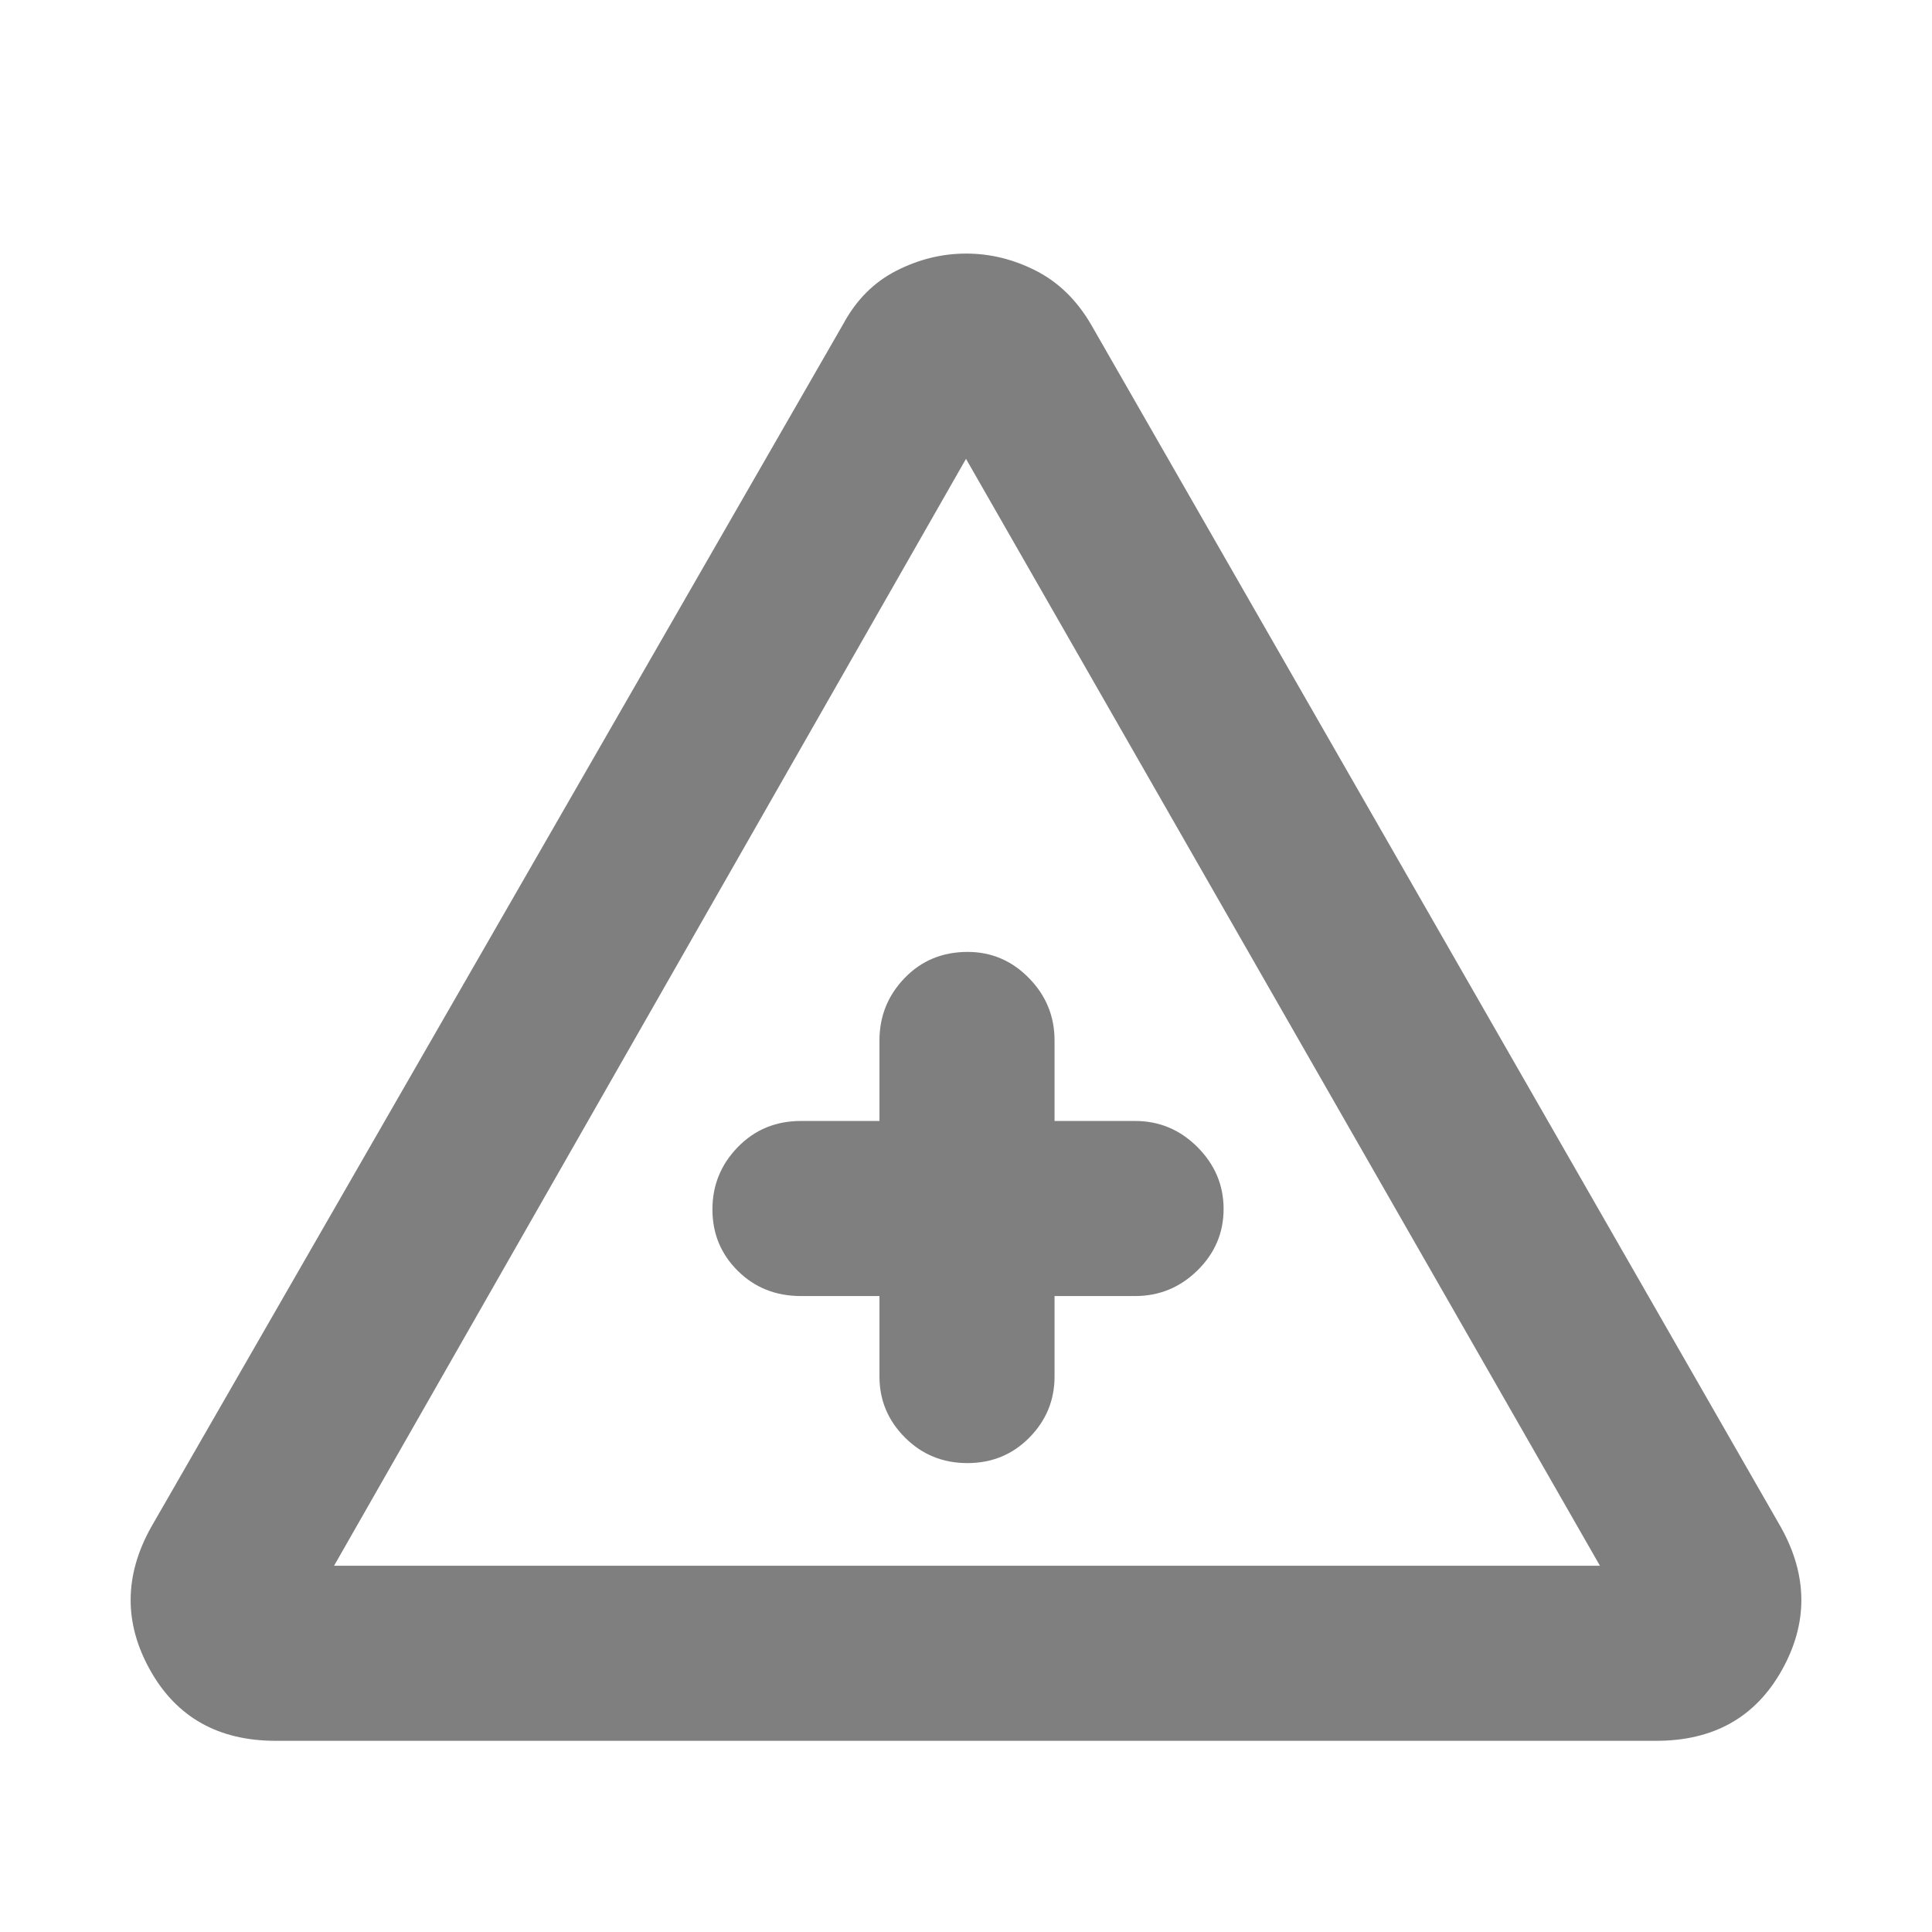 <svg height="48" viewBox="0 -960 960 960" width="48" xmlns="http://www.w3.org/2000/svg"><path fill="rgb(127, 127, 127)" d="m137-95q-42.67 0-62.33-35-19.67-35 .33-71l344-598q9.72-18 26.44-26.5t34.64-8.5q17.92 0 34.62 8.5 16.71 8.5 27.3 26.5l343 598q20 36 .33 71-19.66 35-62.33 35zm29-87h629l-315-550zm271-134v40q0 17.62 12.68 30.31 12.67 12.69 31 12.69 18.32 0 30.82-12.69t12.5-30.31v-40h40q18.05 0 31.03-12.76 12.97-12.77 12.97-30.5 0-17.74-12.97-30.74-12.98-13-31.03-13h-40v-40q0-18.05-12.74-31.02-12.74-12.98-30.44-12.98-18.82 0-31.32 12.98-12.5 12.97-12.5 31.02v40h-39q-18.75 0-31.37 12.96-12.63 12.97-12.63 31 0 18.04 12.63 30.54 12.62 12.5 31.37 12.5z"/></svg>
